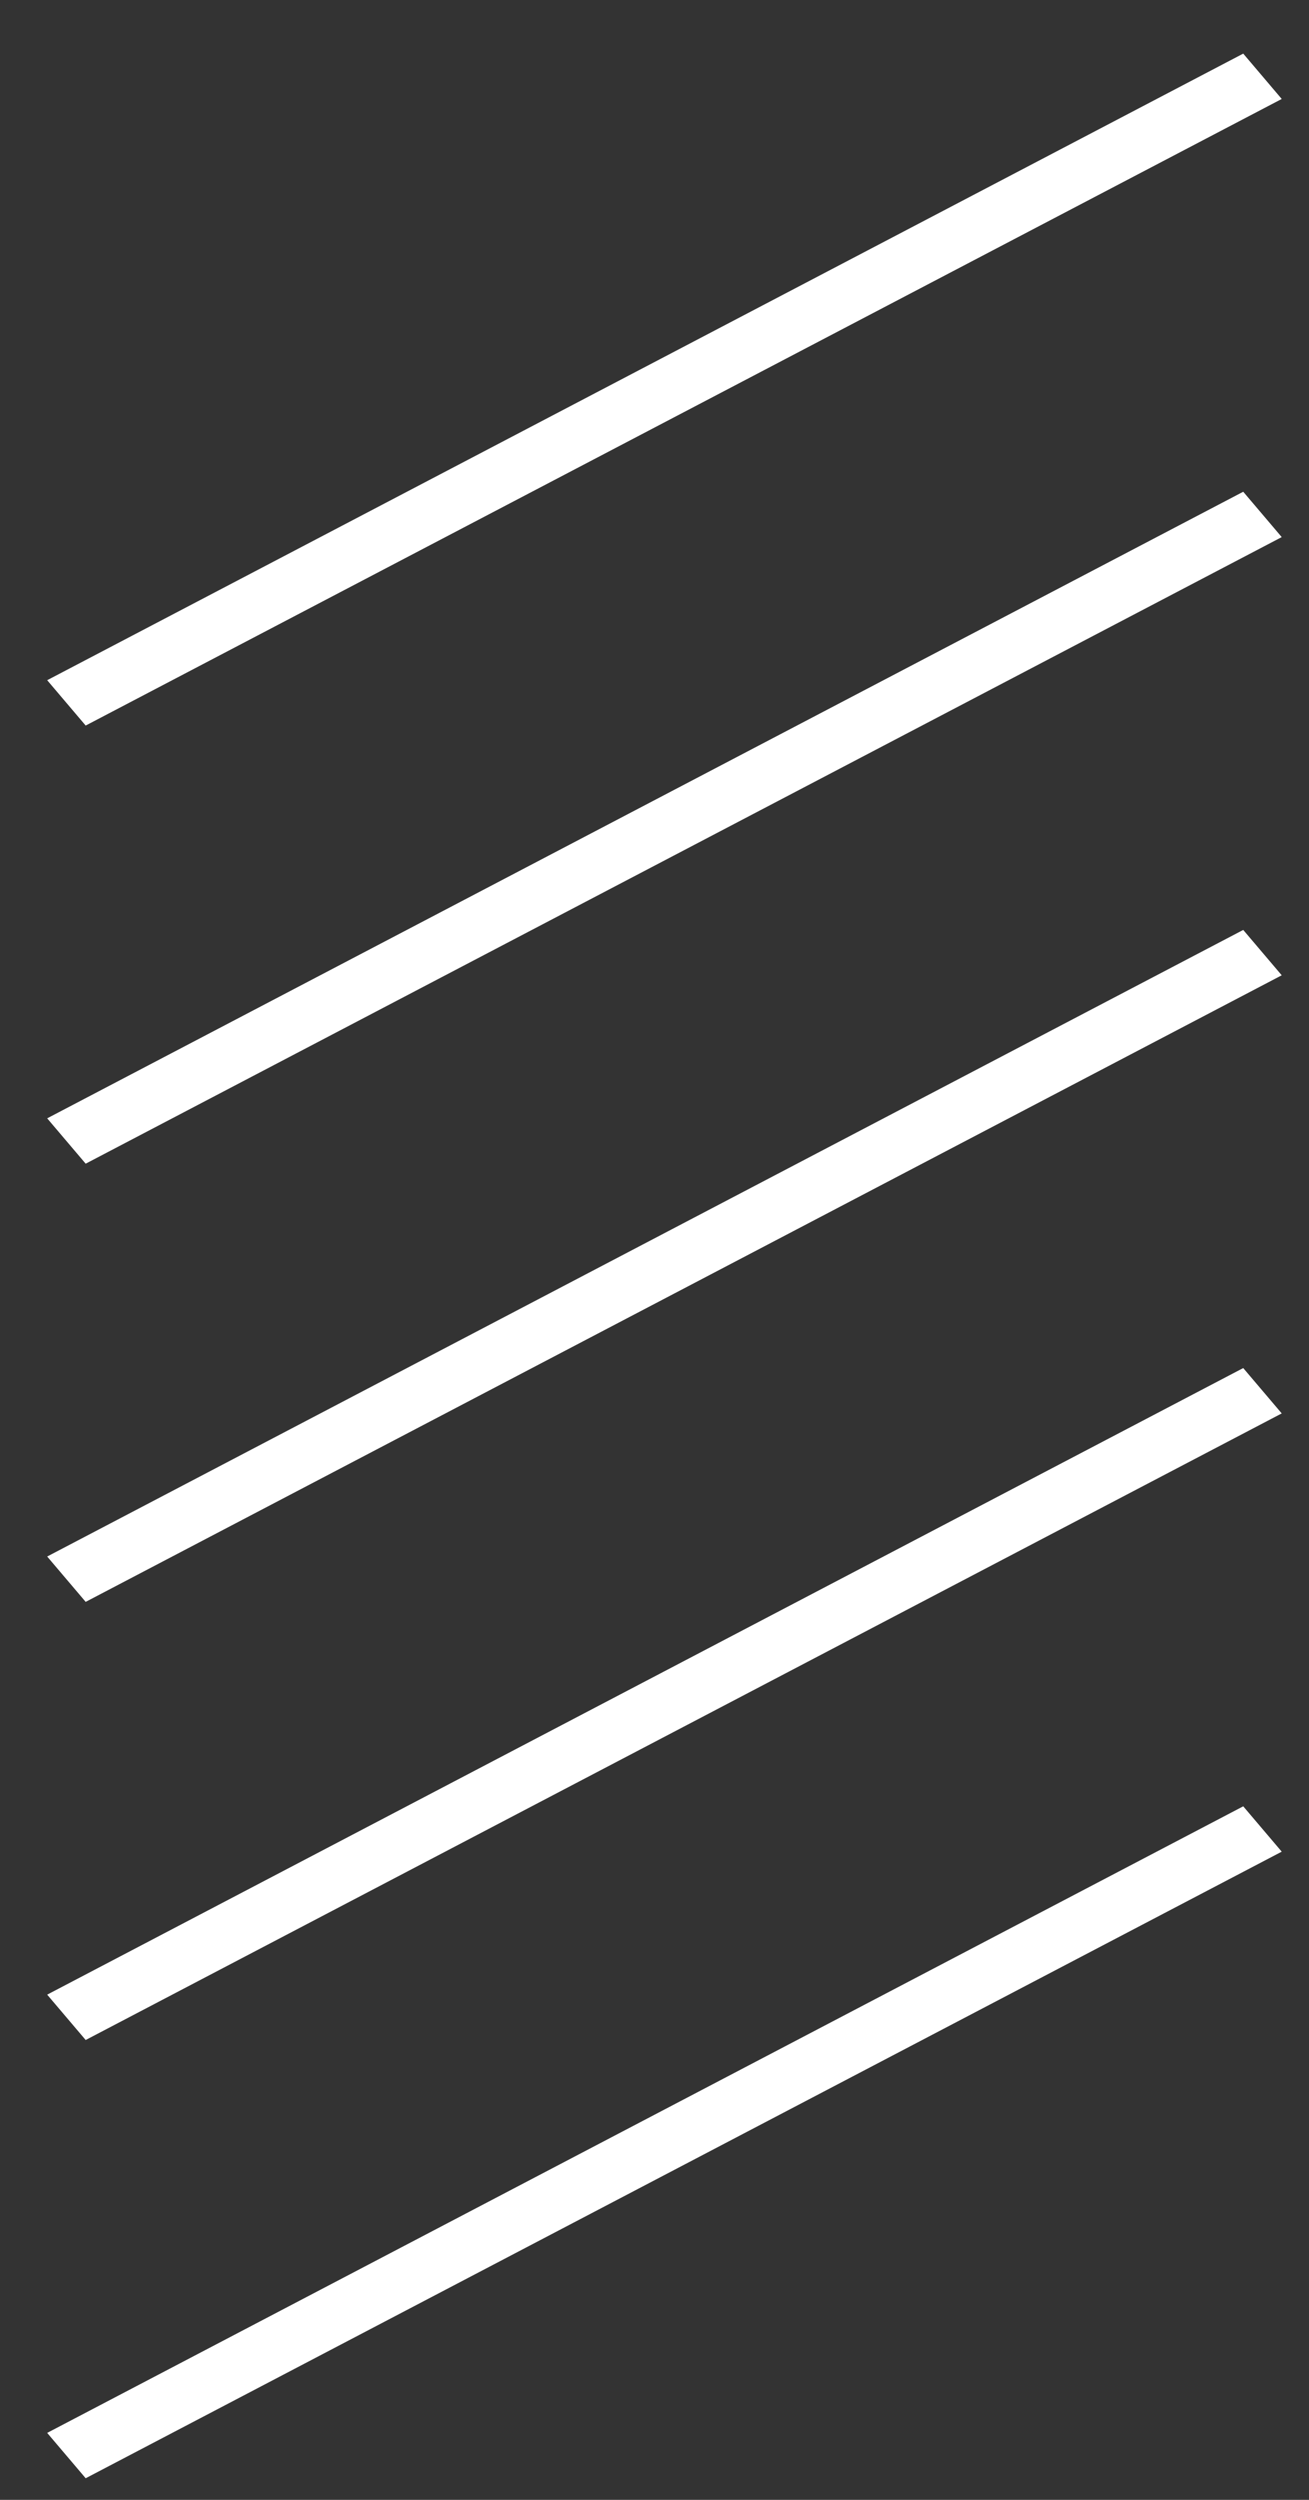 <svg width="22" height="42" viewBox="0 0 22 42" fill="none" xmlns="http://www.w3.org/2000/svg">
<rect x="0" y="0" width="22" height="42" fill="#333333" stroke="none"/>
<line y1="-0.5" x2="22.688" y2="-0.5" transform="matrix(0.886 -0.464 0.647 0.762 1.44 12.19)" stroke="white"/>
<line y1="-0.5" x2="22.688" y2="-0.5" transform="matrix(0.886 -0.464 0.647 0.762 1.44 19.551)" stroke="white"/>
<line y1="-0.5" x2="22.688" y2="-0.5" transform="matrix(0.886 -0.464 0.647 0.762 1.44 26.913)" stroke="white"/>
<line y1="-0.5" x2="22.688" y2="-0.5" transform="matrix(0.886 -0.464 0.647 0.762 1.44 34.274)" stroke="white"/>
<line y1="-0.5" x2="22.688" y2="-0.5" transform="matrix(0.886 -0.464 0.647 0.762 1.44 41.637)" stroke="white"/>
</svg>
